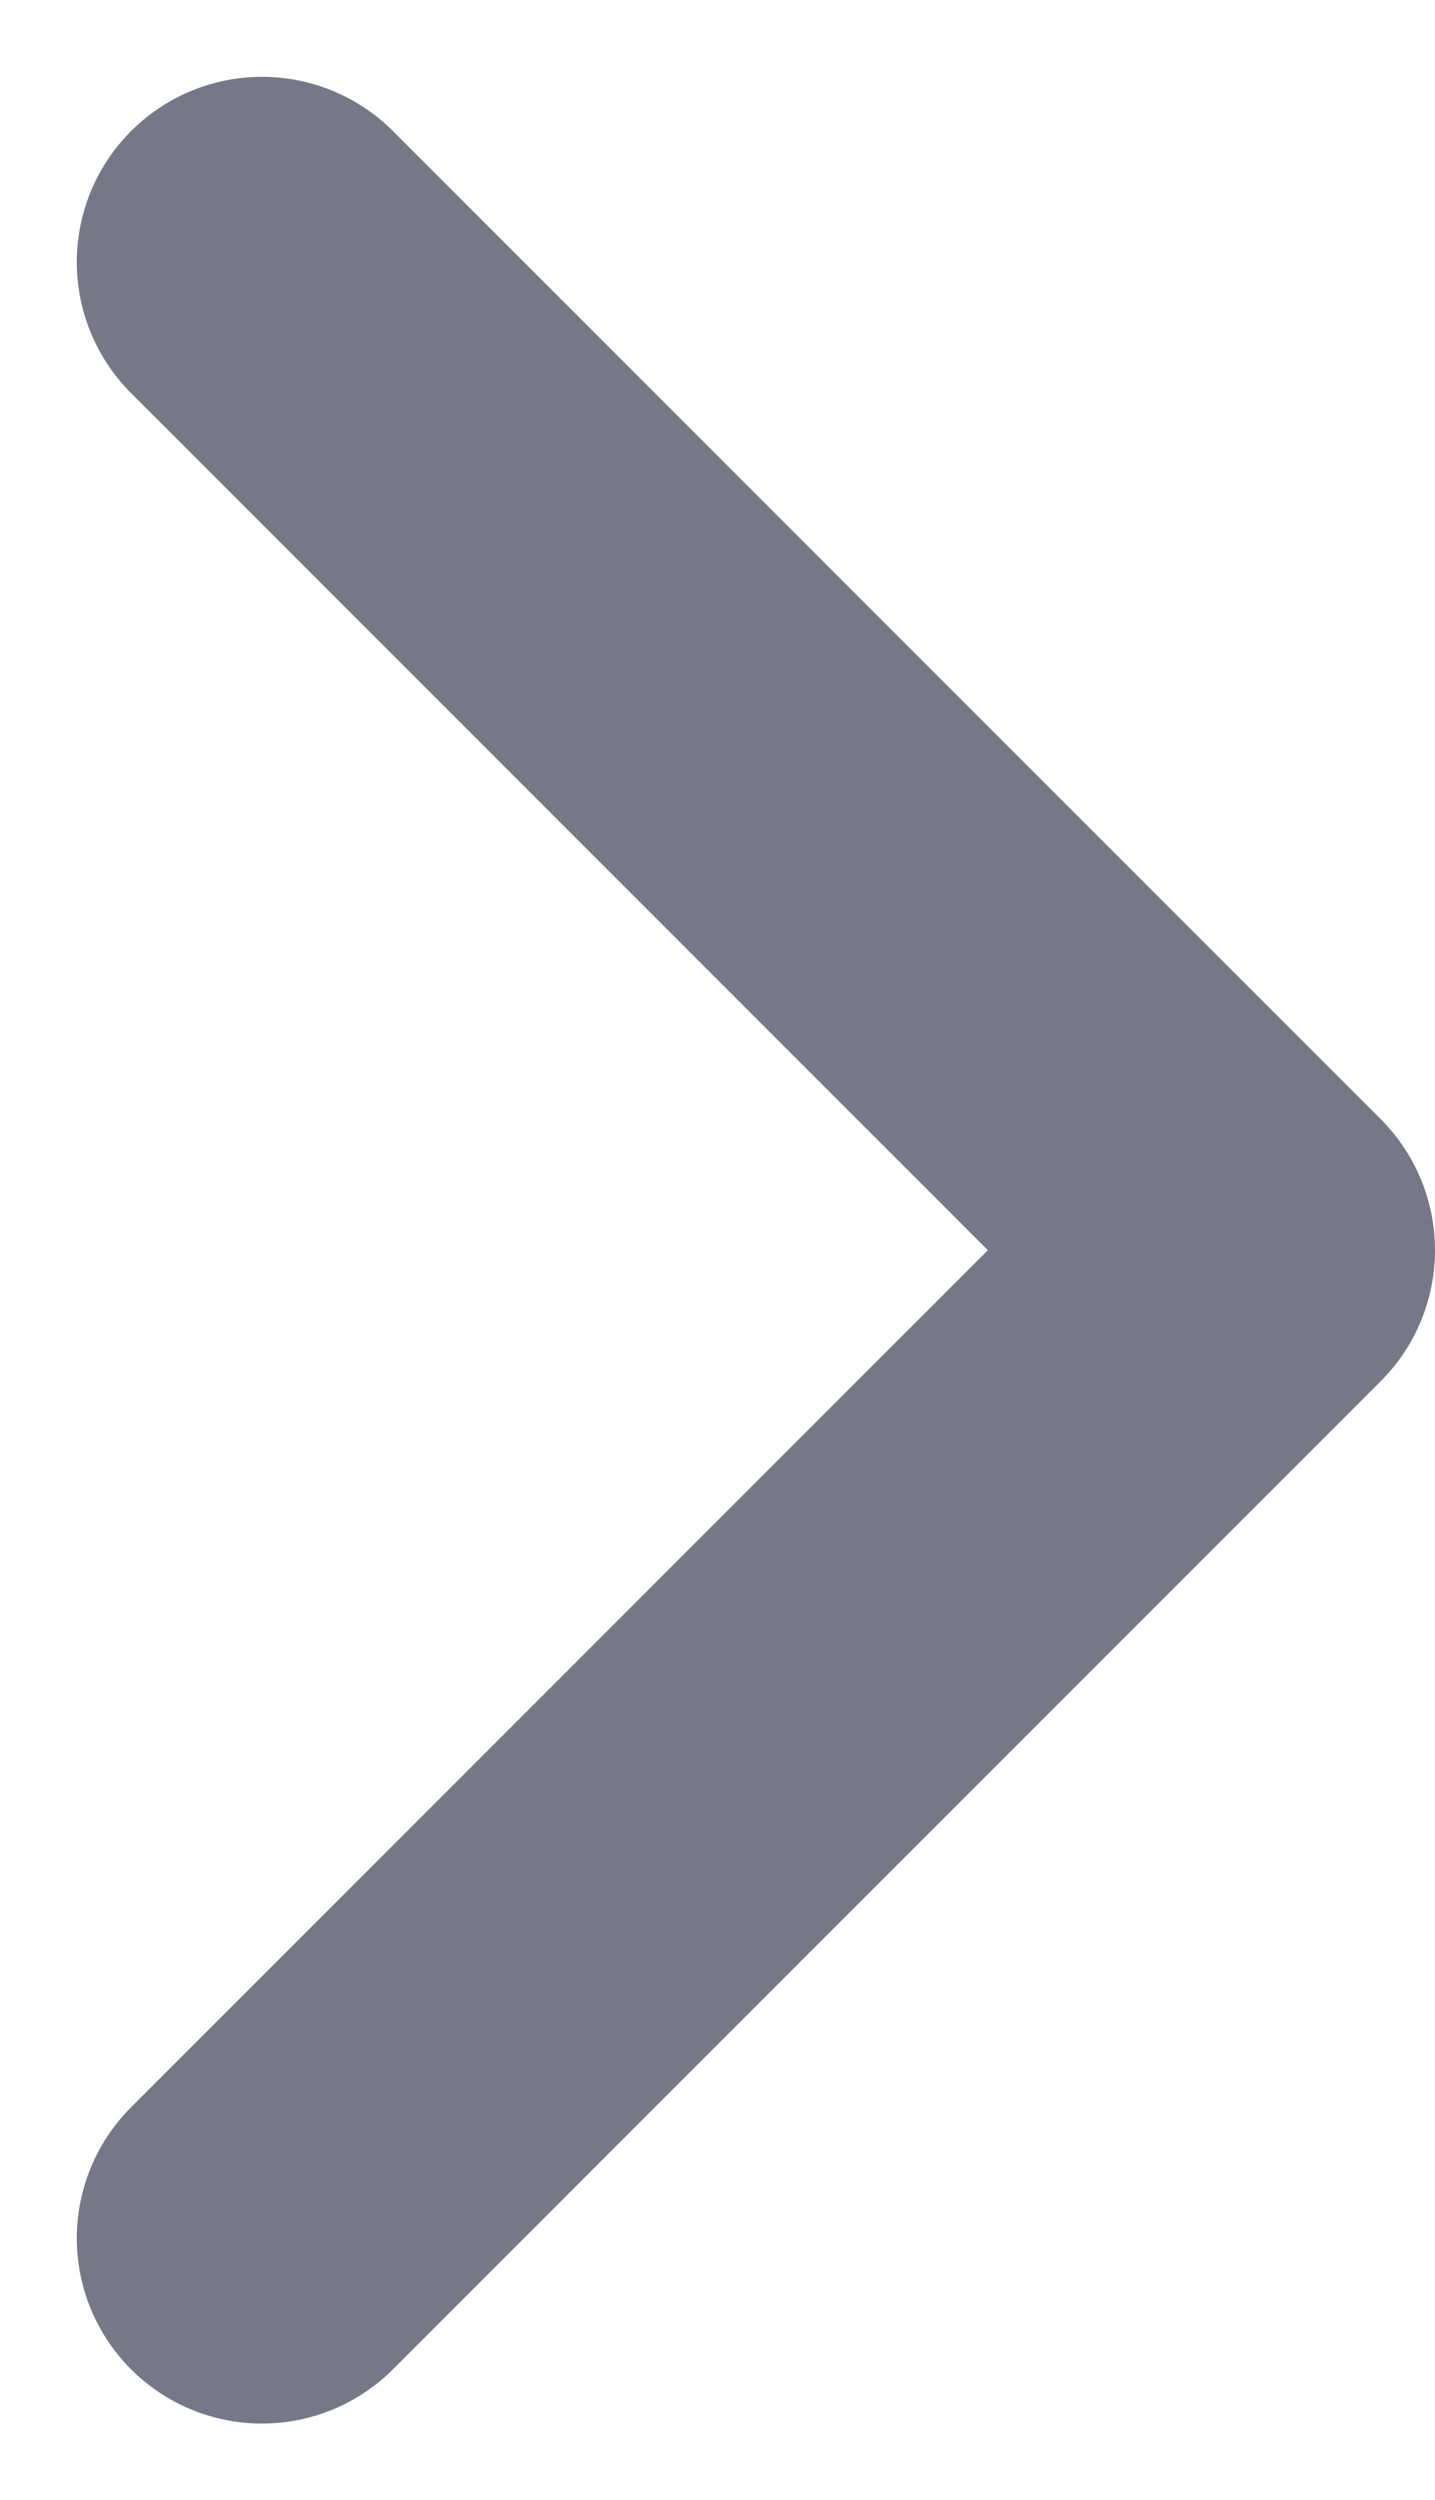 <svg xmlns="http://www.w3.org/2000/svg" width="5.811" height="10.121" viewBox="0 0 5.811 10.121">
  <path id="Icon_feather-chevron-down" data-name="Icon feather-chevron-down" d="M0,0,4,4,8,0" transform="translate(1.061 9.061) rotate(-90)" fill="none" stroke="#767888" stroke-linecap="round" stroke-linejoin="round" stroke-width="1.5"/>
</svg>
